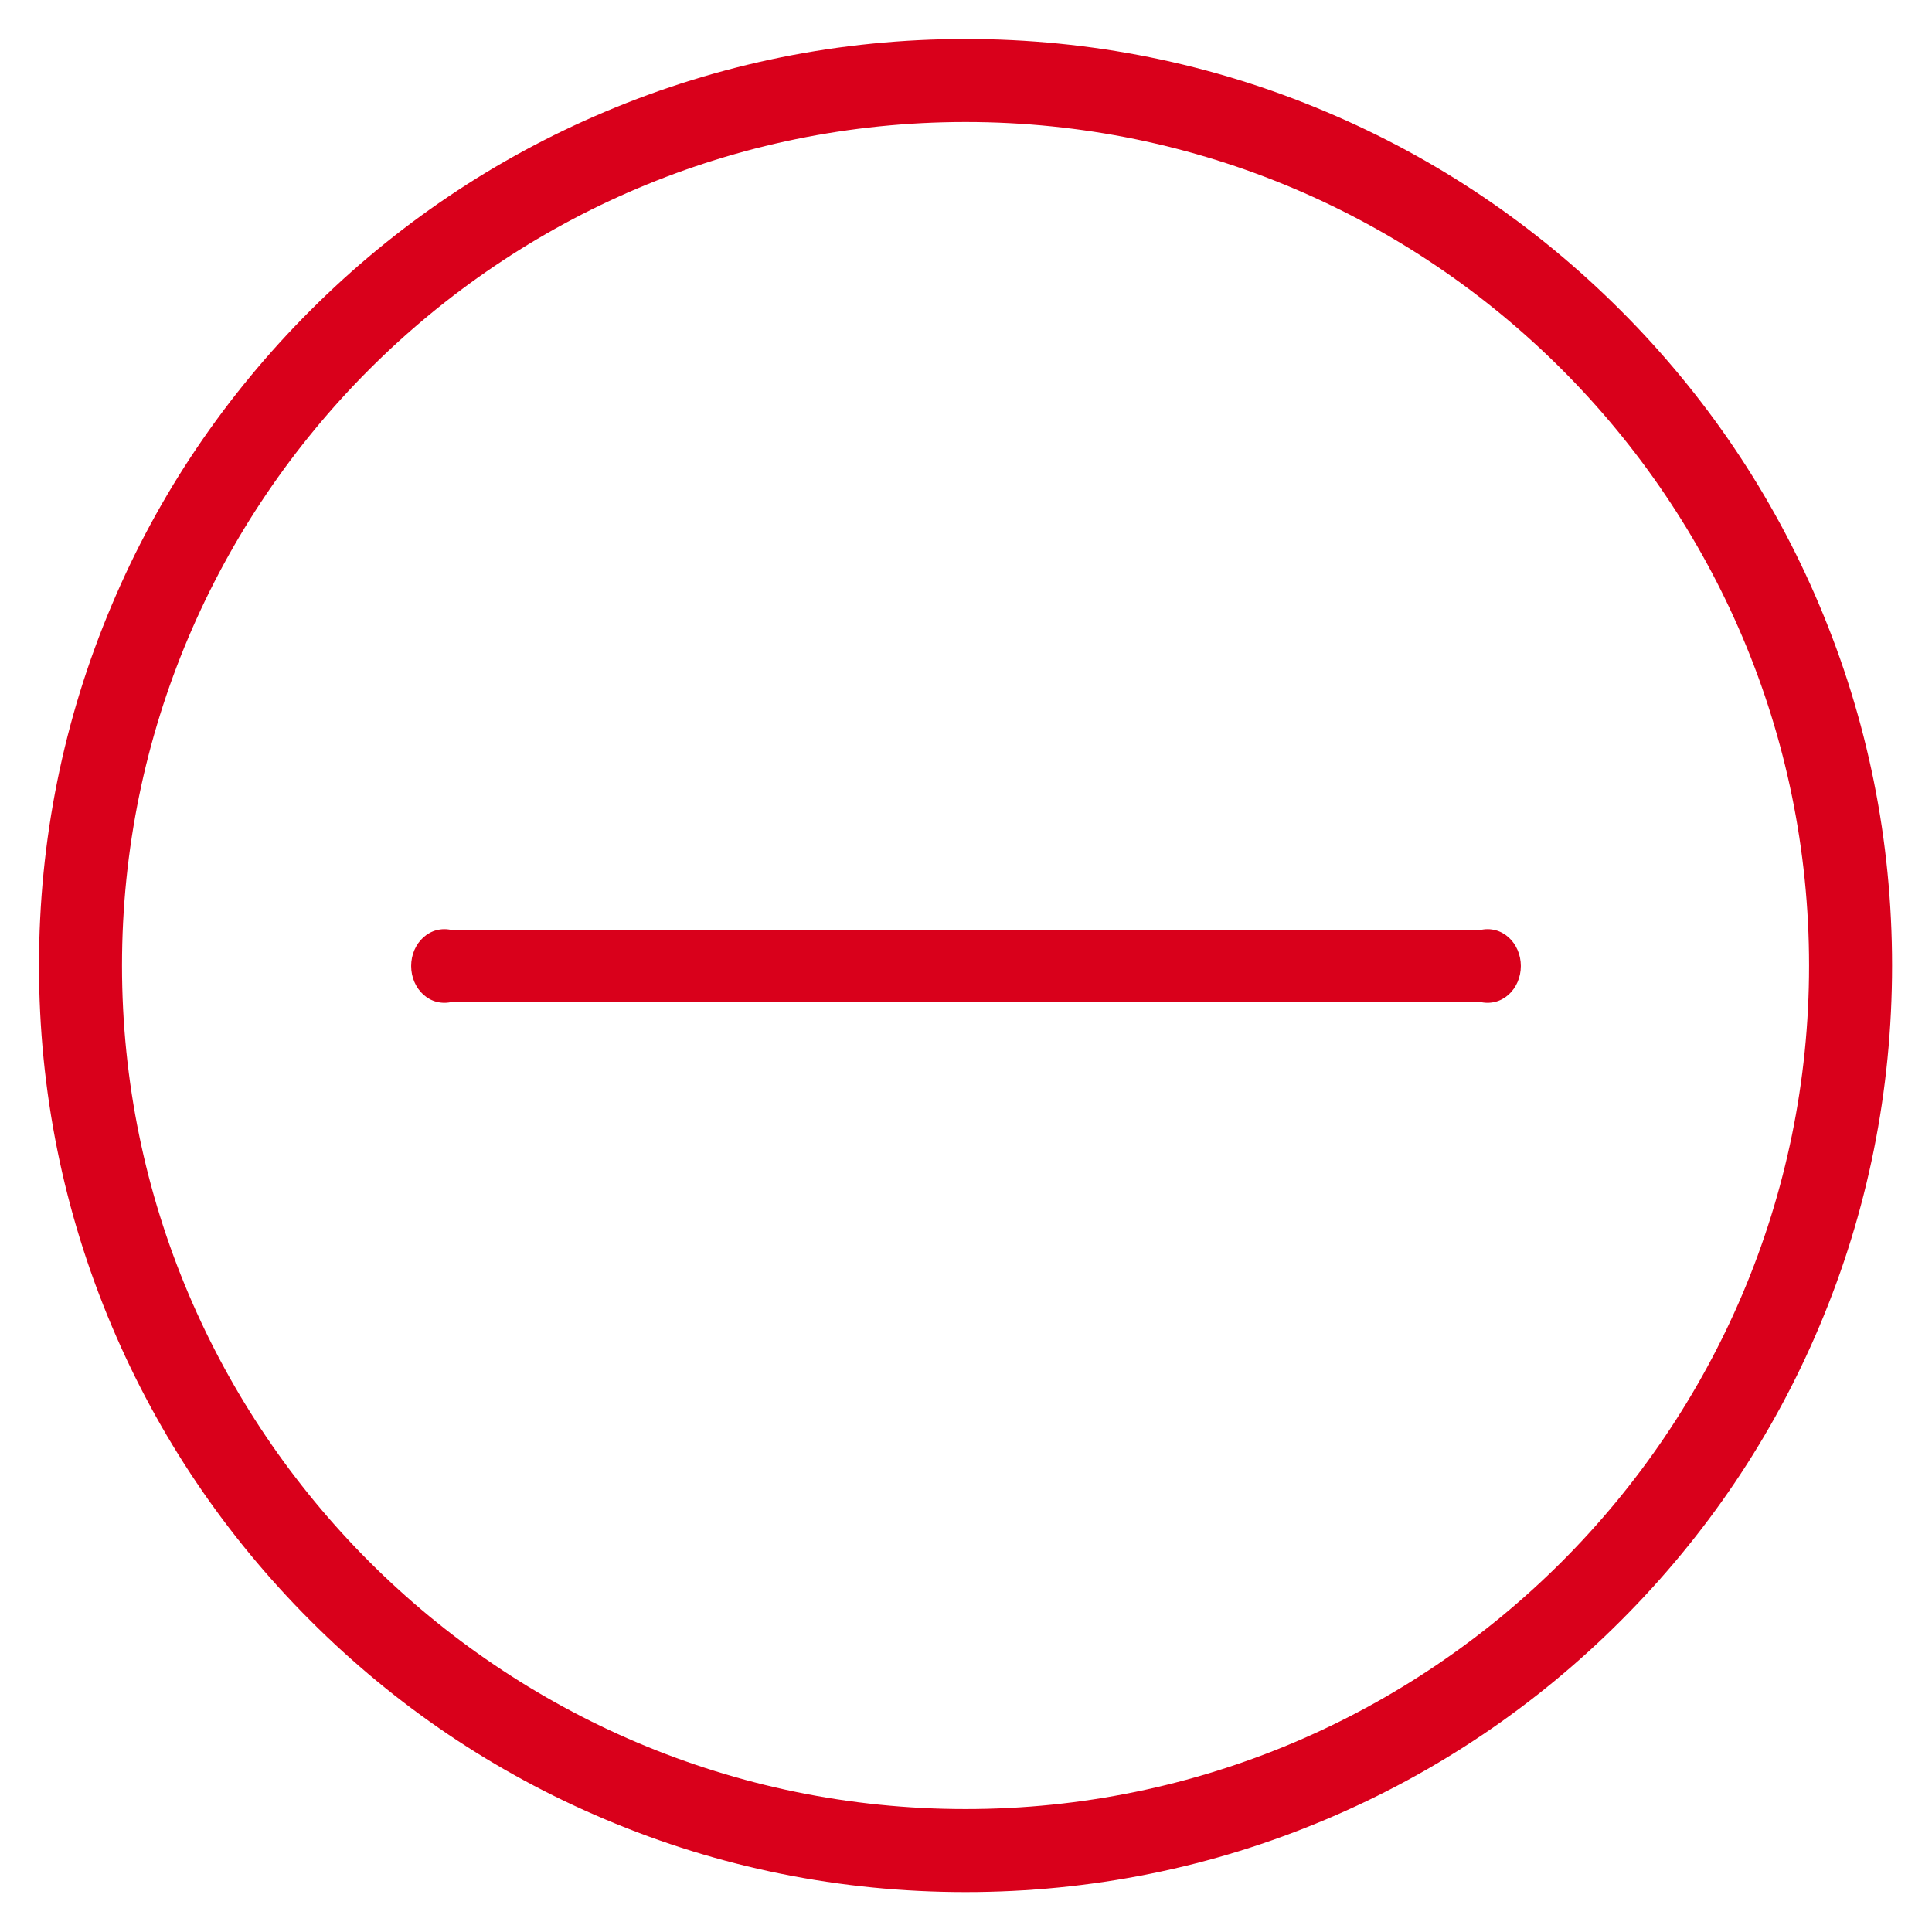 ﻿<?xml version="1.0" encoding="utf-8"?>
<svg version="1.1" xmlns:xlink="http://www.w3.org/1999/xlink" width="27px" height="27px" xmlns="http://www.w3.org/2000/svg">
  <g transform="matrix(1 0 0 1 -913 -321 )">
    <path d="M 18.537 25.424  C 16.939 26.101  15.243 26.442  13.494 26.442  C 11.747 26.442  10.049 26.101  8.453 25.424  C 6.91 24.773  5.527 23.838  4.338 22.649  C 3.149 21.46  2.214 20.074  1.563 18.534  C 0.887 16.935  0.545 15.24  0.545 13.494  C 0.545 11.747  0.887 10.049  1.563 8.453  C 2.214 6.91  3.149 5.527  4.338 4.338  C 5.527 3.149  6.913 2.214  8.453 1.563  C 10.052 0.887  11.747 0.545  13.494 0.545  C 15.24 0.545  16.939 0.887  18.534 1.563  C 20.077 2.214  21.46 3.149  22.649 4.338  C 23.838 5.527  24.773 6.913  25.424 8.453  C 26.101 10.052  26.442 11.747  26.442 13.494  C 26.442 15.24  26.101 16.939  25.427 18.534  C 24.776 20.077  23.842 21.46  22.652 22.649  C 21.463 23.838  20.077 24.773  18.537 25.424  Z M 25.282 13.494  C 25.282 6.993  19.994 1.705  13.494 1.705  C 6.993 1.705  1.705 6.993  1.705 13.494  C 1.705 19.994  6.993 25.282  13.494 25.282  C 19.994 25.282  25.282 19.994  25.282 13.494  Z M 21.254 13.5  C 21.254 13.819  20.993 14.08  20.674 14  L 6.326 14  C 6.007 14.08  5.746 13.819  5.746 13.5  C 5.746 13.181  6.007 12.92  6.326 13  L 20.674 13  C 20.993 12.92  21.254 13.181  21.254 13.5  Z " fill-rule="nonzero" fill="#d9001b" stroke="none" transform="matrix(1 0 0 1 913 321 )" />
  </g>
</svg>